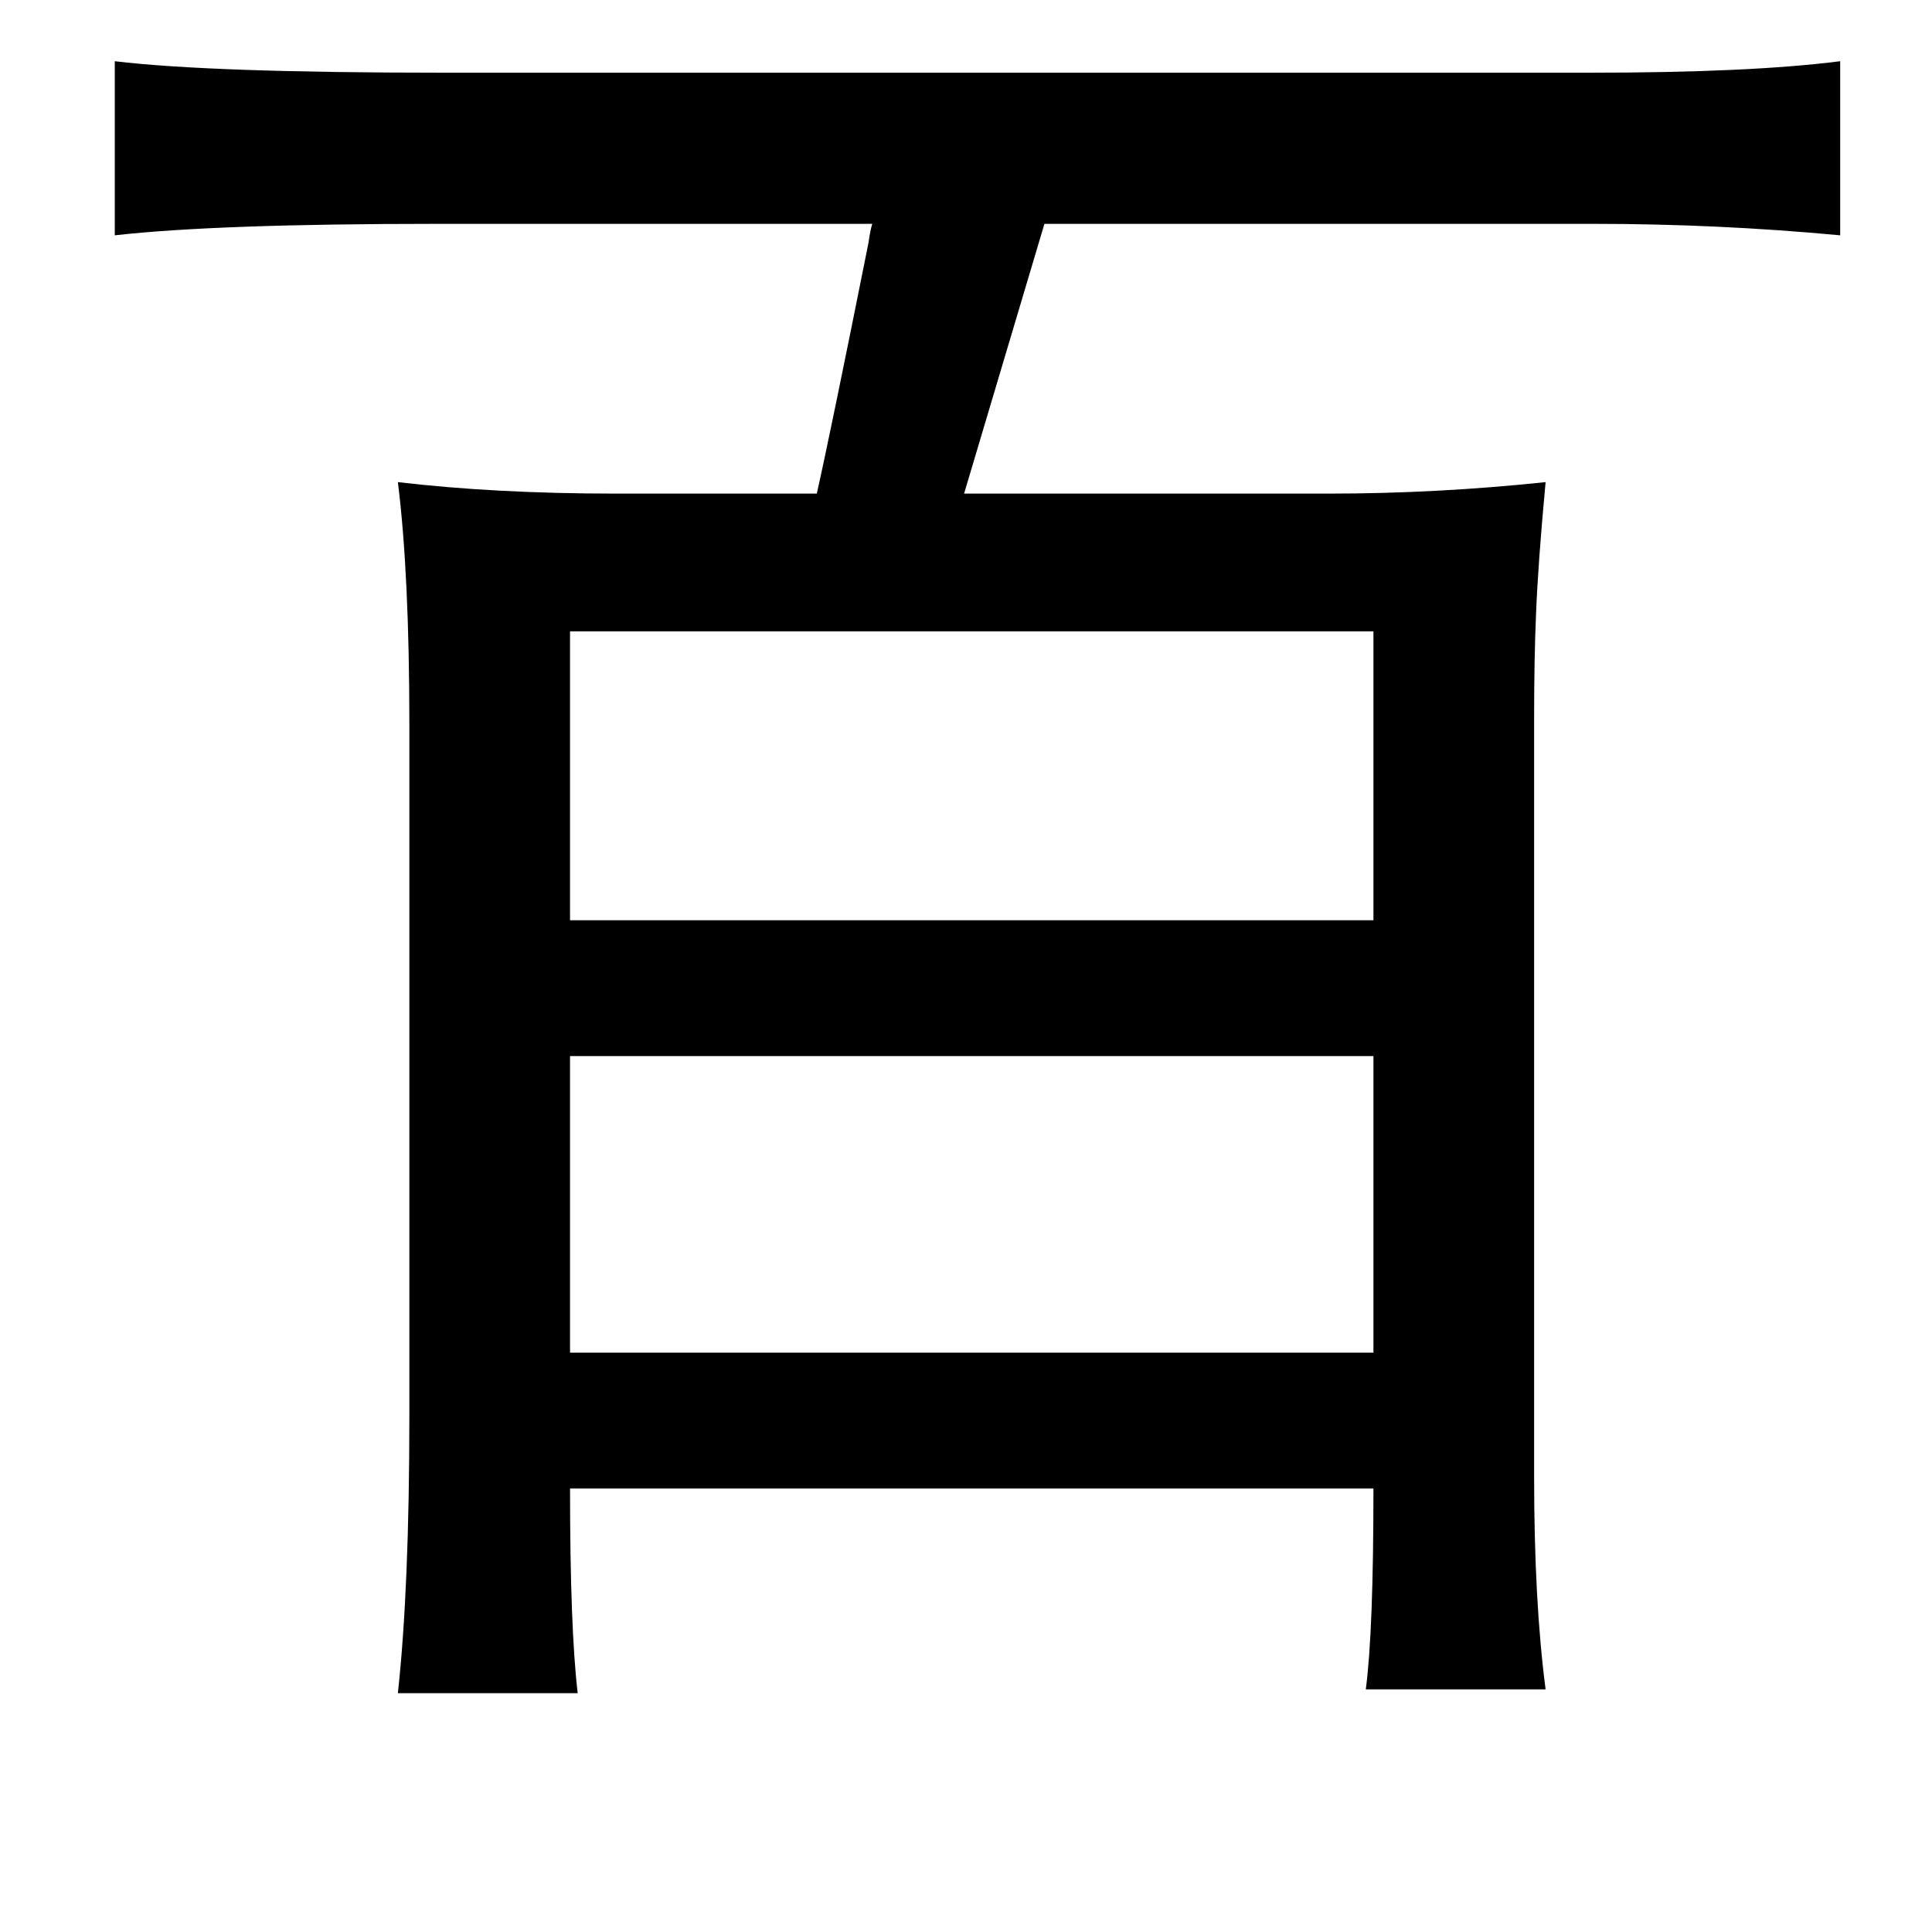 <?xml version="1.0" standalone="no"?>
<!DOCTYPE svg PUBLIC "-//W3C//DTD SVG 1.1//EN" "http://www.w3.org/Graphics/SVG/1.1/DTD/svg11.dtd" >
<svg xmlns="http://www.w3.org/2000/svg" xmlns:xlink="http://www.w3.org/1999/xlink" version="1.1" viewBox="-10 0 1010 1000">
   <path fill="currentColor"
d="M952 32v91q-64 -6 -129 -6h-287l-42 141h191q56 0 113 -6q-4 43 -5 69q-1 23 -1 54v397q0 65 6 111h-94q4 -30 4 -105h-420q0 73 4 107h-94q6 -55 6 -145v-361q0 -79 -6 -127q51 6 114 6h105q7 -31 27 -131q1 -7 2 -10h-228q-115 0 -168 6v-91q50 6 172 6h599
q84 0 131 -6zM288 330v151h420v-151h-420zM288 552v155h420v-155h-420z" />
</svg>
